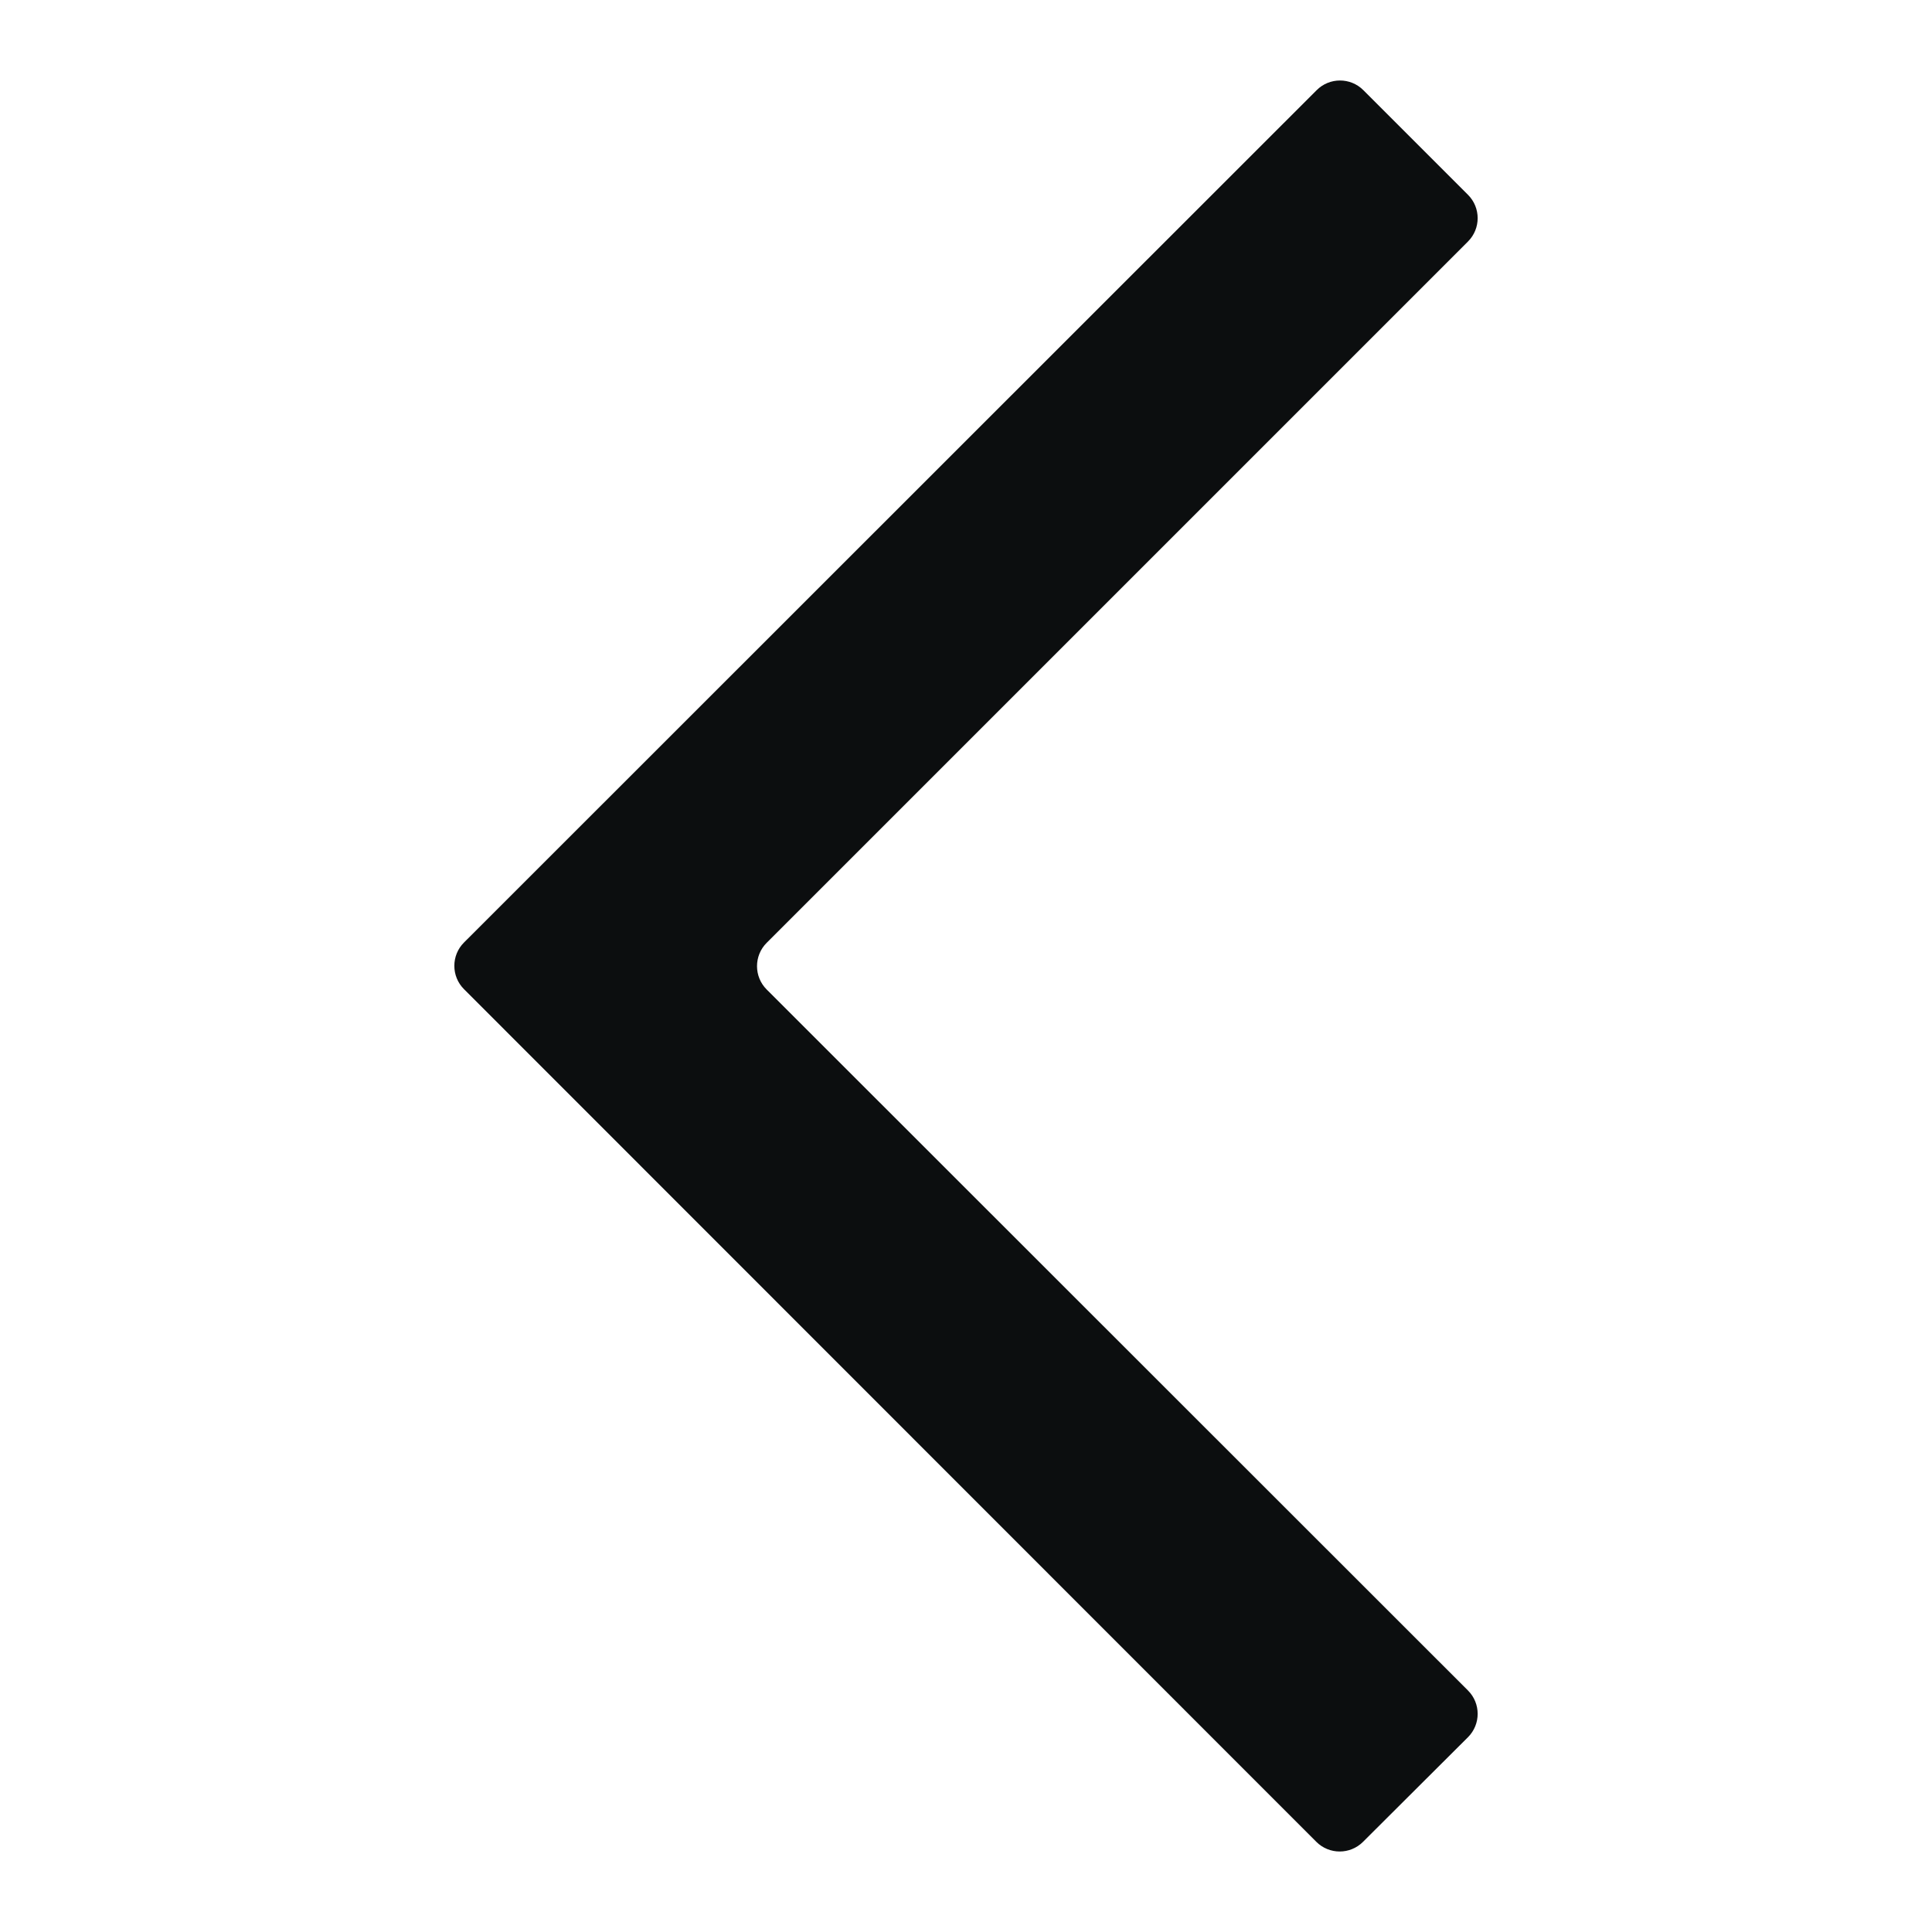 <?xml version="1.0" encoding="utf-8"?>
<!-- Generator: Adobe Illustrator 21.0.2, SVG Export Plug-In . SVG Version: 6.00 Build 0)  -->
<svg version="1.1" id="Layer_1" xmlns="http://www.w3.org/2000/svg" xmlns:xlink="http://www.w3.org/1999/xlink" x="0px" y="0px"
	 viewBox="0 0 600 600" style="enable-background:new 0 0 600 600;" xml:space="preserve">
<style type="text/css">
	.st0{fill:#0C0E0F;}
</style>
<g id="Layer_1_1_">
</g>
<g>
	<path class="st0" d="M455.9,75L238.1,292.8c-4,4-4,10.5,0,14.5L455.9,525c4,4,4,10.5,0,14.5L423.3,572c-4,4-10.5,4-14.5,0
		L144.1,307.2c-4-4-4-10.5,0-14.5L408.9,28c4-4,10.5-4,14.5,0l32.5,32.5C459.9,64.5,459.9,71,455.9,75z"/>
</g>
</svg>
